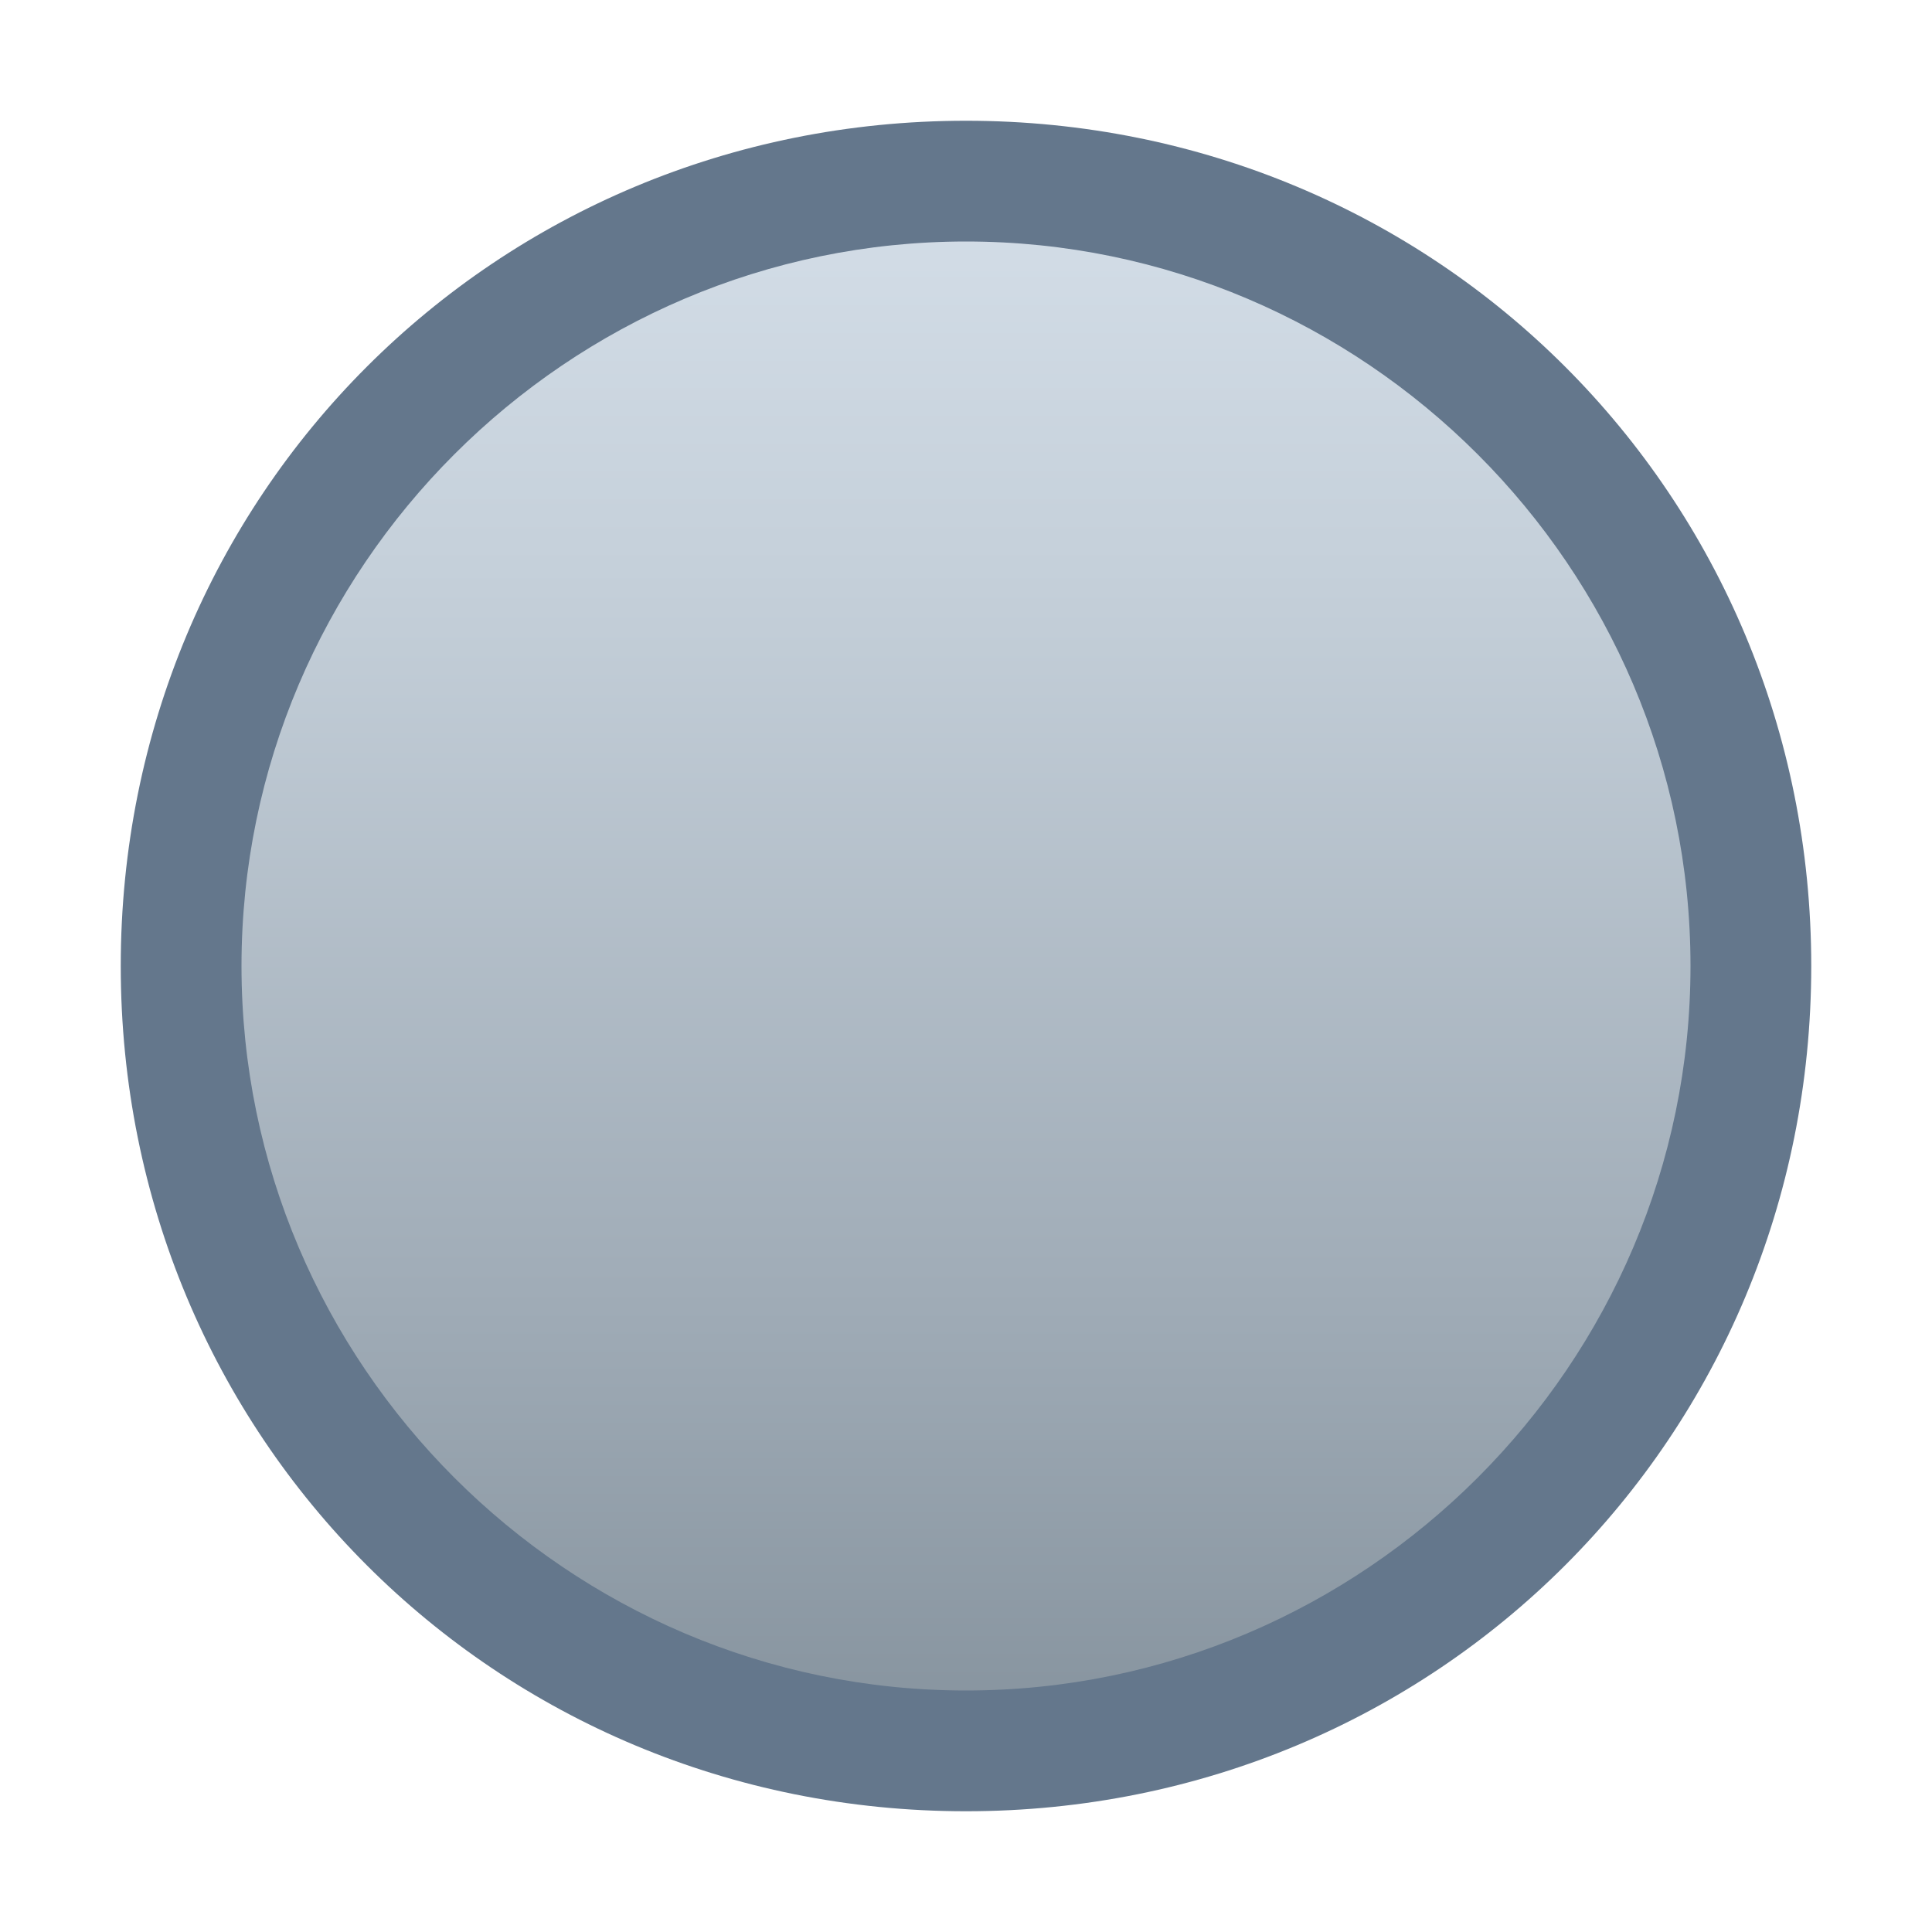 <?xml version="1.0" encoding="utf-8"?>
<!-- Generator: Adobe Illustrator 22.1.0, SVG Export Plug-In . SVG Version: 6.00 Build 0)  -->
<svg version="1.1" id="katman_1" xmlns="http://www.w3.org/2000/svg" xmlns:xlink="http://www.w3.org/1999/xlink" x="0px" y="0px"
	 viewBox="0 0 16 16" style="enable-background:new 0 0 16 16;" xml:space="preserve">
<style type="text/css">
	.st0{fill:url(#SVGID_1_);}
	.st1{fill:#64778C;}
</style>
<g id="XMLID_1_">
	
		<linearGradient id="SVGID_1_" gradientUnits="userSpaceOnUse" x1="8" y1="14.5" x2="8" y2="1.5" gradientTransform="matrix(1 0 0 -1 0 16)">
		<stop  offset="0" style="stop-color:#D4DEE8"/>
		<stop  offset="0.247" style="stop-color:#C5D0DA"/>
		<stop  offset="0.717" style="stop-color:#9FABB6"/>
		<stop  offset="1" style="stop-color:#85929D"/>
	</linearGradient>
	<circle class="st0" cx="8" cy="8" r="6.5"/>
	<path class="st1" d="M8,2c3.3,0,6,2.7,6,6s-2.7,6-6,6s-6-2.7-6-6S4.7,2,8,2 M8,1C4.1,1,1,4.1,1,8s3.1,7,7,7s7-3.1,7-7S11.9,1,8,1
		L8,1z"/>
</g>
</svg>
